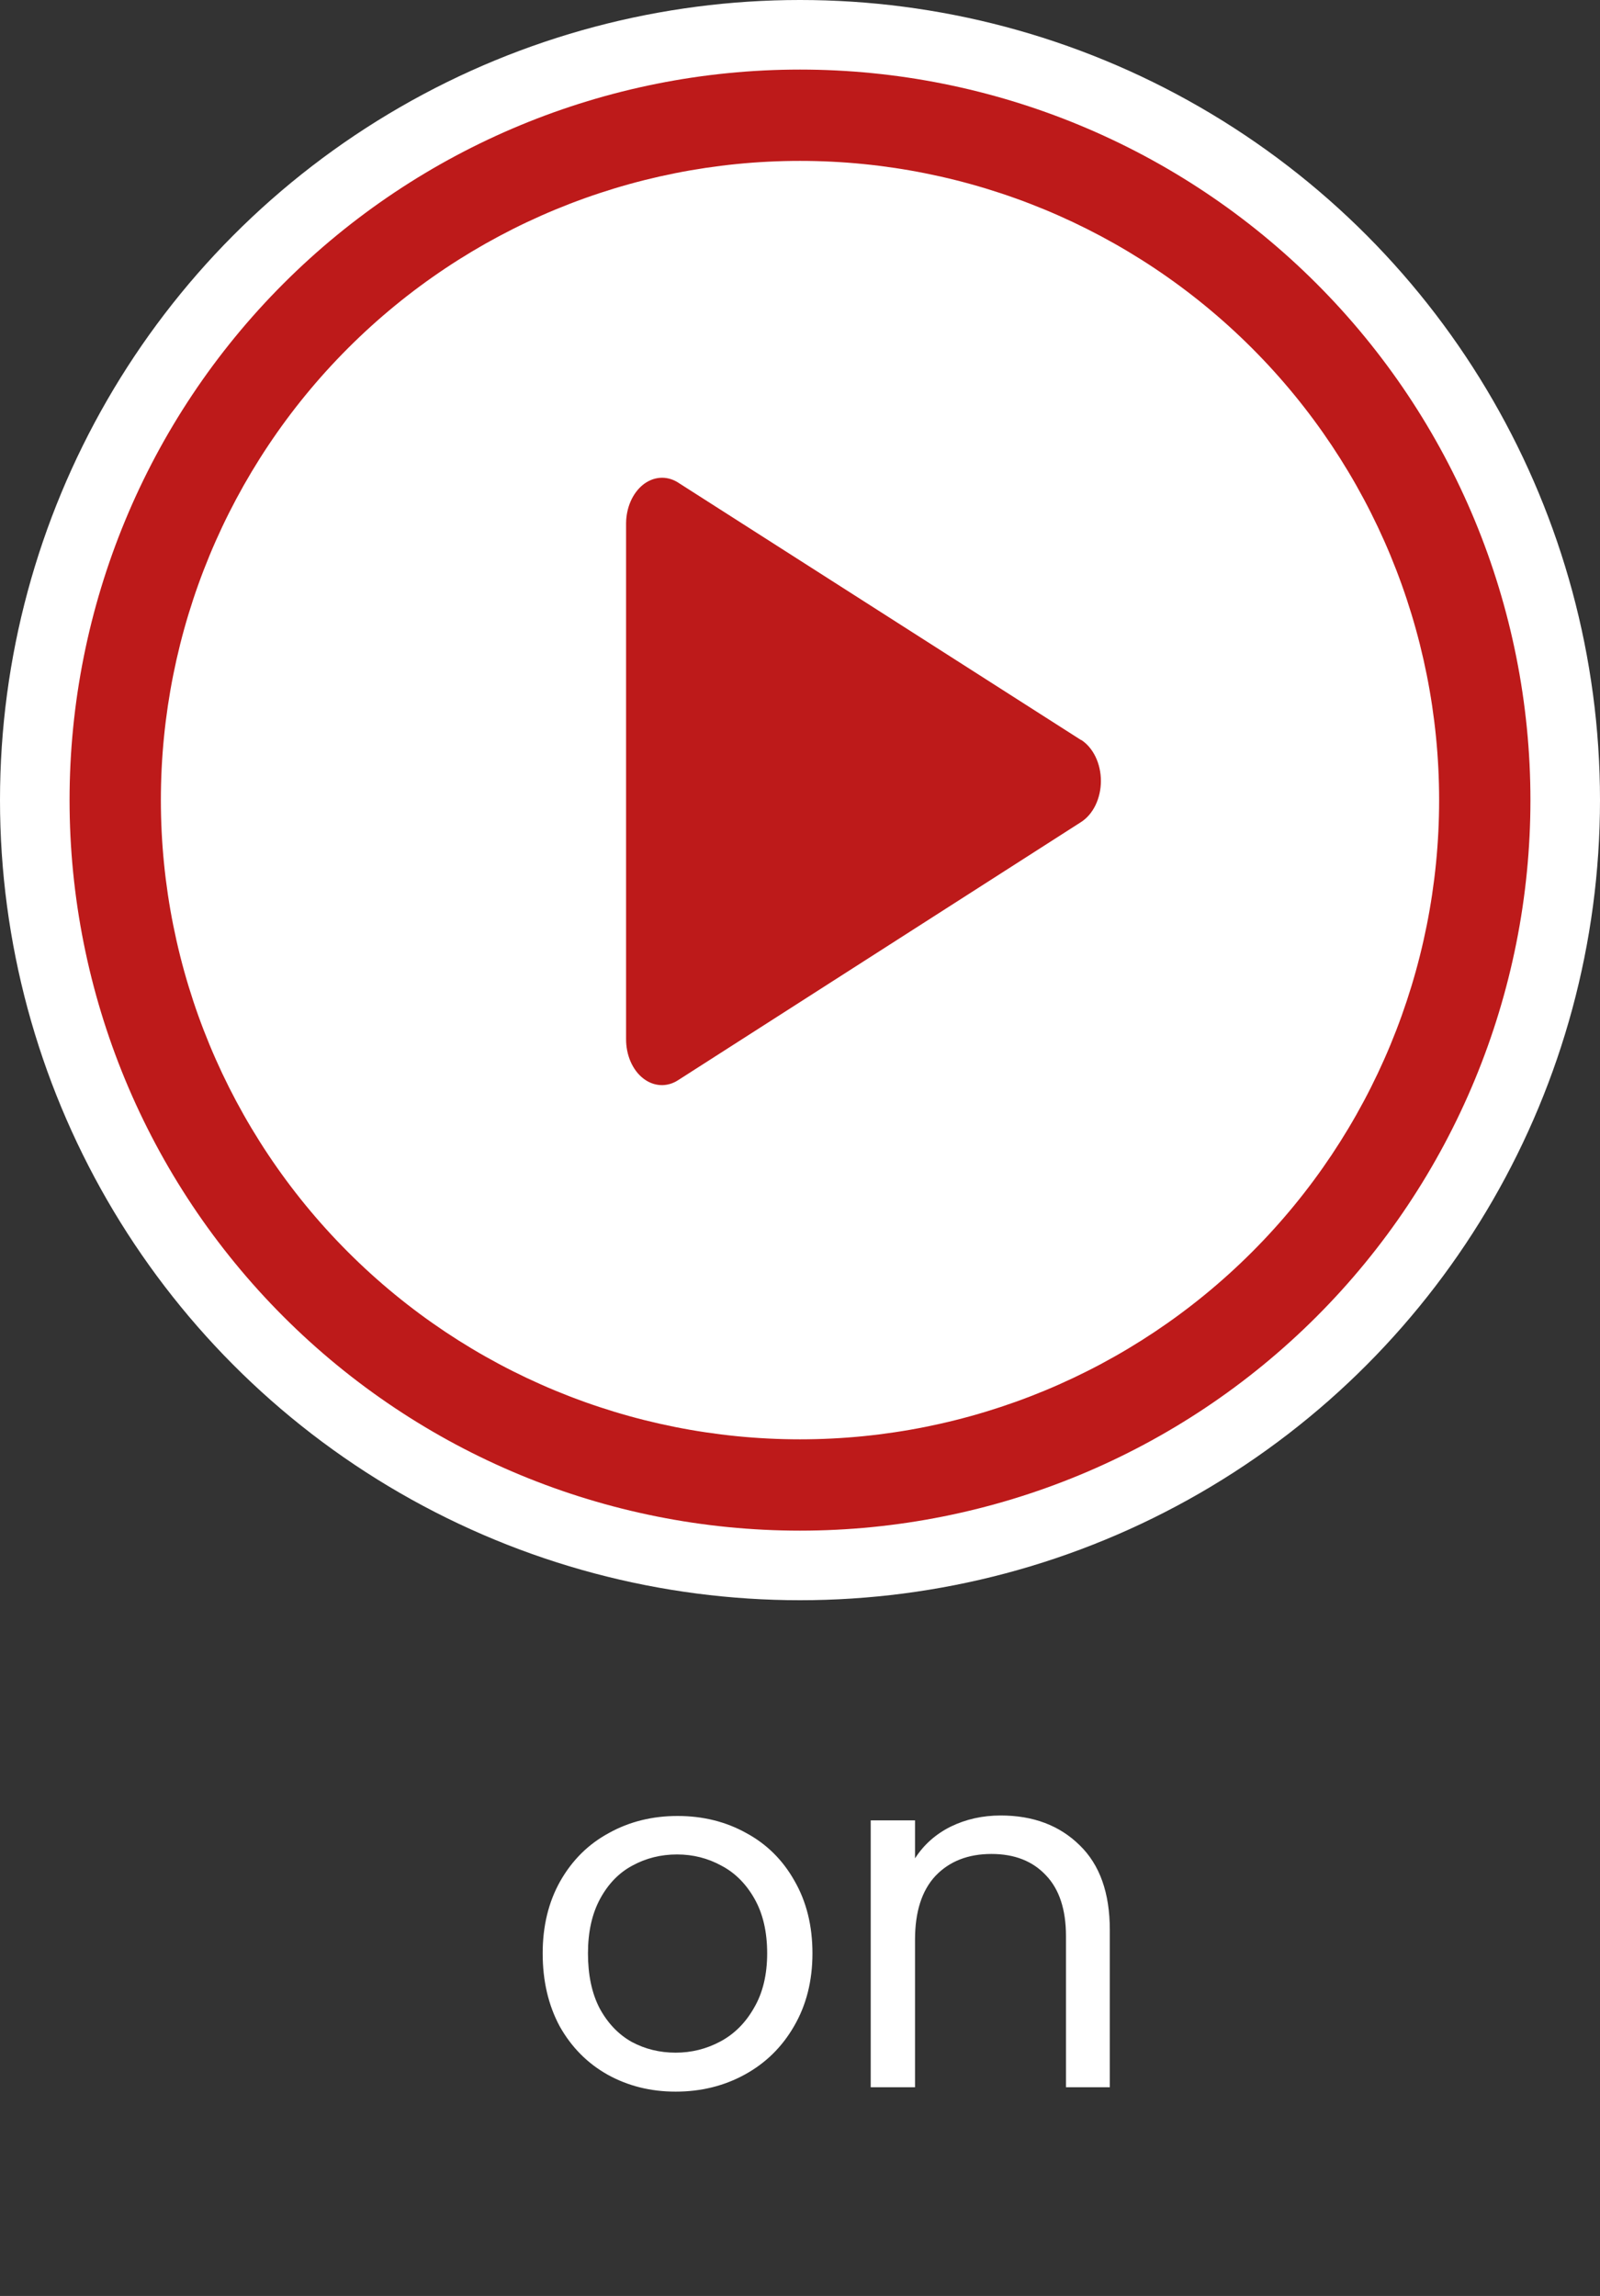 <svg width="46" height="66" viewBox="0 0 46 66" fill="none" xmlns="http://www.w3.org/2000/svg">
<rect x="0" y="0" width="46" height="66" fill="#333333" stroke="none"/>
<path d="M19.424 60.126C18.705 60.126 18.052 59.963 17.464 59.636C16.885 59.309 16.428 58.847 16.092 58.25C15.765 57.643 15.602 56.943 15.602 56.15C15.602 55.366 15.77 54.675 16.106 54.078C16.451 53.471 16.918 53.009 17.506 52.692C18.094 52.365 18.752 52.202 19.48 52.202C20.208 52.202 20.866 52.365 21.454 52.692C22.042 53.009 22.504 53.467 22.84 54.064C23.185 54.661 23.358 55.357 23.358 56.15C23.358 56.943 23.181 57.643 22.826 58.25C22.481 58.847 22.009 59.309 21.412 59.636C20.815 59.963 20.152 60.126 19.424 60.126ZM19.424 59.006C19.881 59.006 20.311 58.899 20.712 58.684C21.113 58.469 21.435 58.147 21.678 57.718C21.93 57.289 22.056 56.766 22.056 56.15C22.056 55.534 21.935 55.011 21.692 54.582C21.449 54.153 21.132 53.835 20.74 53.63C20.348 53.415 19.923 53.308 19.466 53.308C18.999 53.308 18.57 53.415 18.178 53.63C17.795 53.835 17.487 54.153 17.254 54.582C17.021 55.011 16.904 55.534 16.904 56.15C16.904 56.775 17.016 57.303 17.24 57.732C17.473 58.161 17.781 58.483 18.164 58.698C18.547 58.903 18.967 59.006 19.424 59.006ZM28.771 52.188C29.704 52.188 30.46 52.473 31.039 53.042C31.618 53.602 31.907 54.414 31.907 55.478V60H30.647V55.66C30.647 54.895 30.456 54.311 30.073 53.91C29.69 53.499 29.168 53.294 28.505 53.294C27.833 53.294 27.296 53.504 26.895 53.924C26.503 54.344 26.307 54.955 26.307 55.758V60H25.033V52.328H26.307V53.42C26.559 53.028 26.9 52.725 27.329 52.51C27.768 52.295 28.248 52.188 28.771 52.188Z" fill="white"/>
<circle r="23" transform="matrix(-1 0 0 1 23 23)" fill="white"/>
<path d="M31.08 21.273L19.47 13.856C19.313 13.763 19.141 13.722 18.969 13.736C18.797 13.75 18.63 13.819 18.484 13.936C18.338 14.054 18.217 14.216 18.132 14.409C18.048 14.601 18.002 14.817 18 15.038V29.866C17.998 30.093 18.043 30.316 18.128 30.514C18.214 30.712 18.338 30.879 18.489 30.997C18.64 31.116 18.812 31.183 18.989 31.192C19.166 31.201 19.342 31.152 19.5 31.048L31.08 23.631C31.252 23.521 31.396 23.352 31.497 23.143C31.597 22.934 31.651 22.694 31.651 22.449C31.651 22.204 31.597 21.963 31.497 21.755C31.396 21.546 31.252 21.377 31.08 21.267V21.273Z" fill="#BD1A1A"/>
<path d="M23 41.375C27.873 41.375 32.547 39.439 35.993 35.993C39.439 32.547 41.375 27.873 41.375 23C41.375 18.127 39.439 13.453 35.993 10.007C32.547 6.561 27.873 4.625 23 4.625C18.127 4.625 13.453 6.561 10.007 10.007C6.561 13.453 4.625 18.127 4.625 23C4.625 27.873 6.561 32.547 10.007 35.993C13.453 39.439 18.127 41.375 23 41.375ZM23 44C17.43 44 12.089 41.788 8.151 37.849C4.212 33.911 2 28.57 2 23C2 17.43 4.212 12.089 8.151 8.151C12.089 4.212 17.43 2 23 2C28.57 2 33.911 4.212 37.849 8.151C41.788 12.089 44 17.43 44 23C44 28.57 41.788 33.911 37.849 37.849C33.911 41.788 28.57 44 23 44Z" fill="#BD1A1A"/>
</svg>
